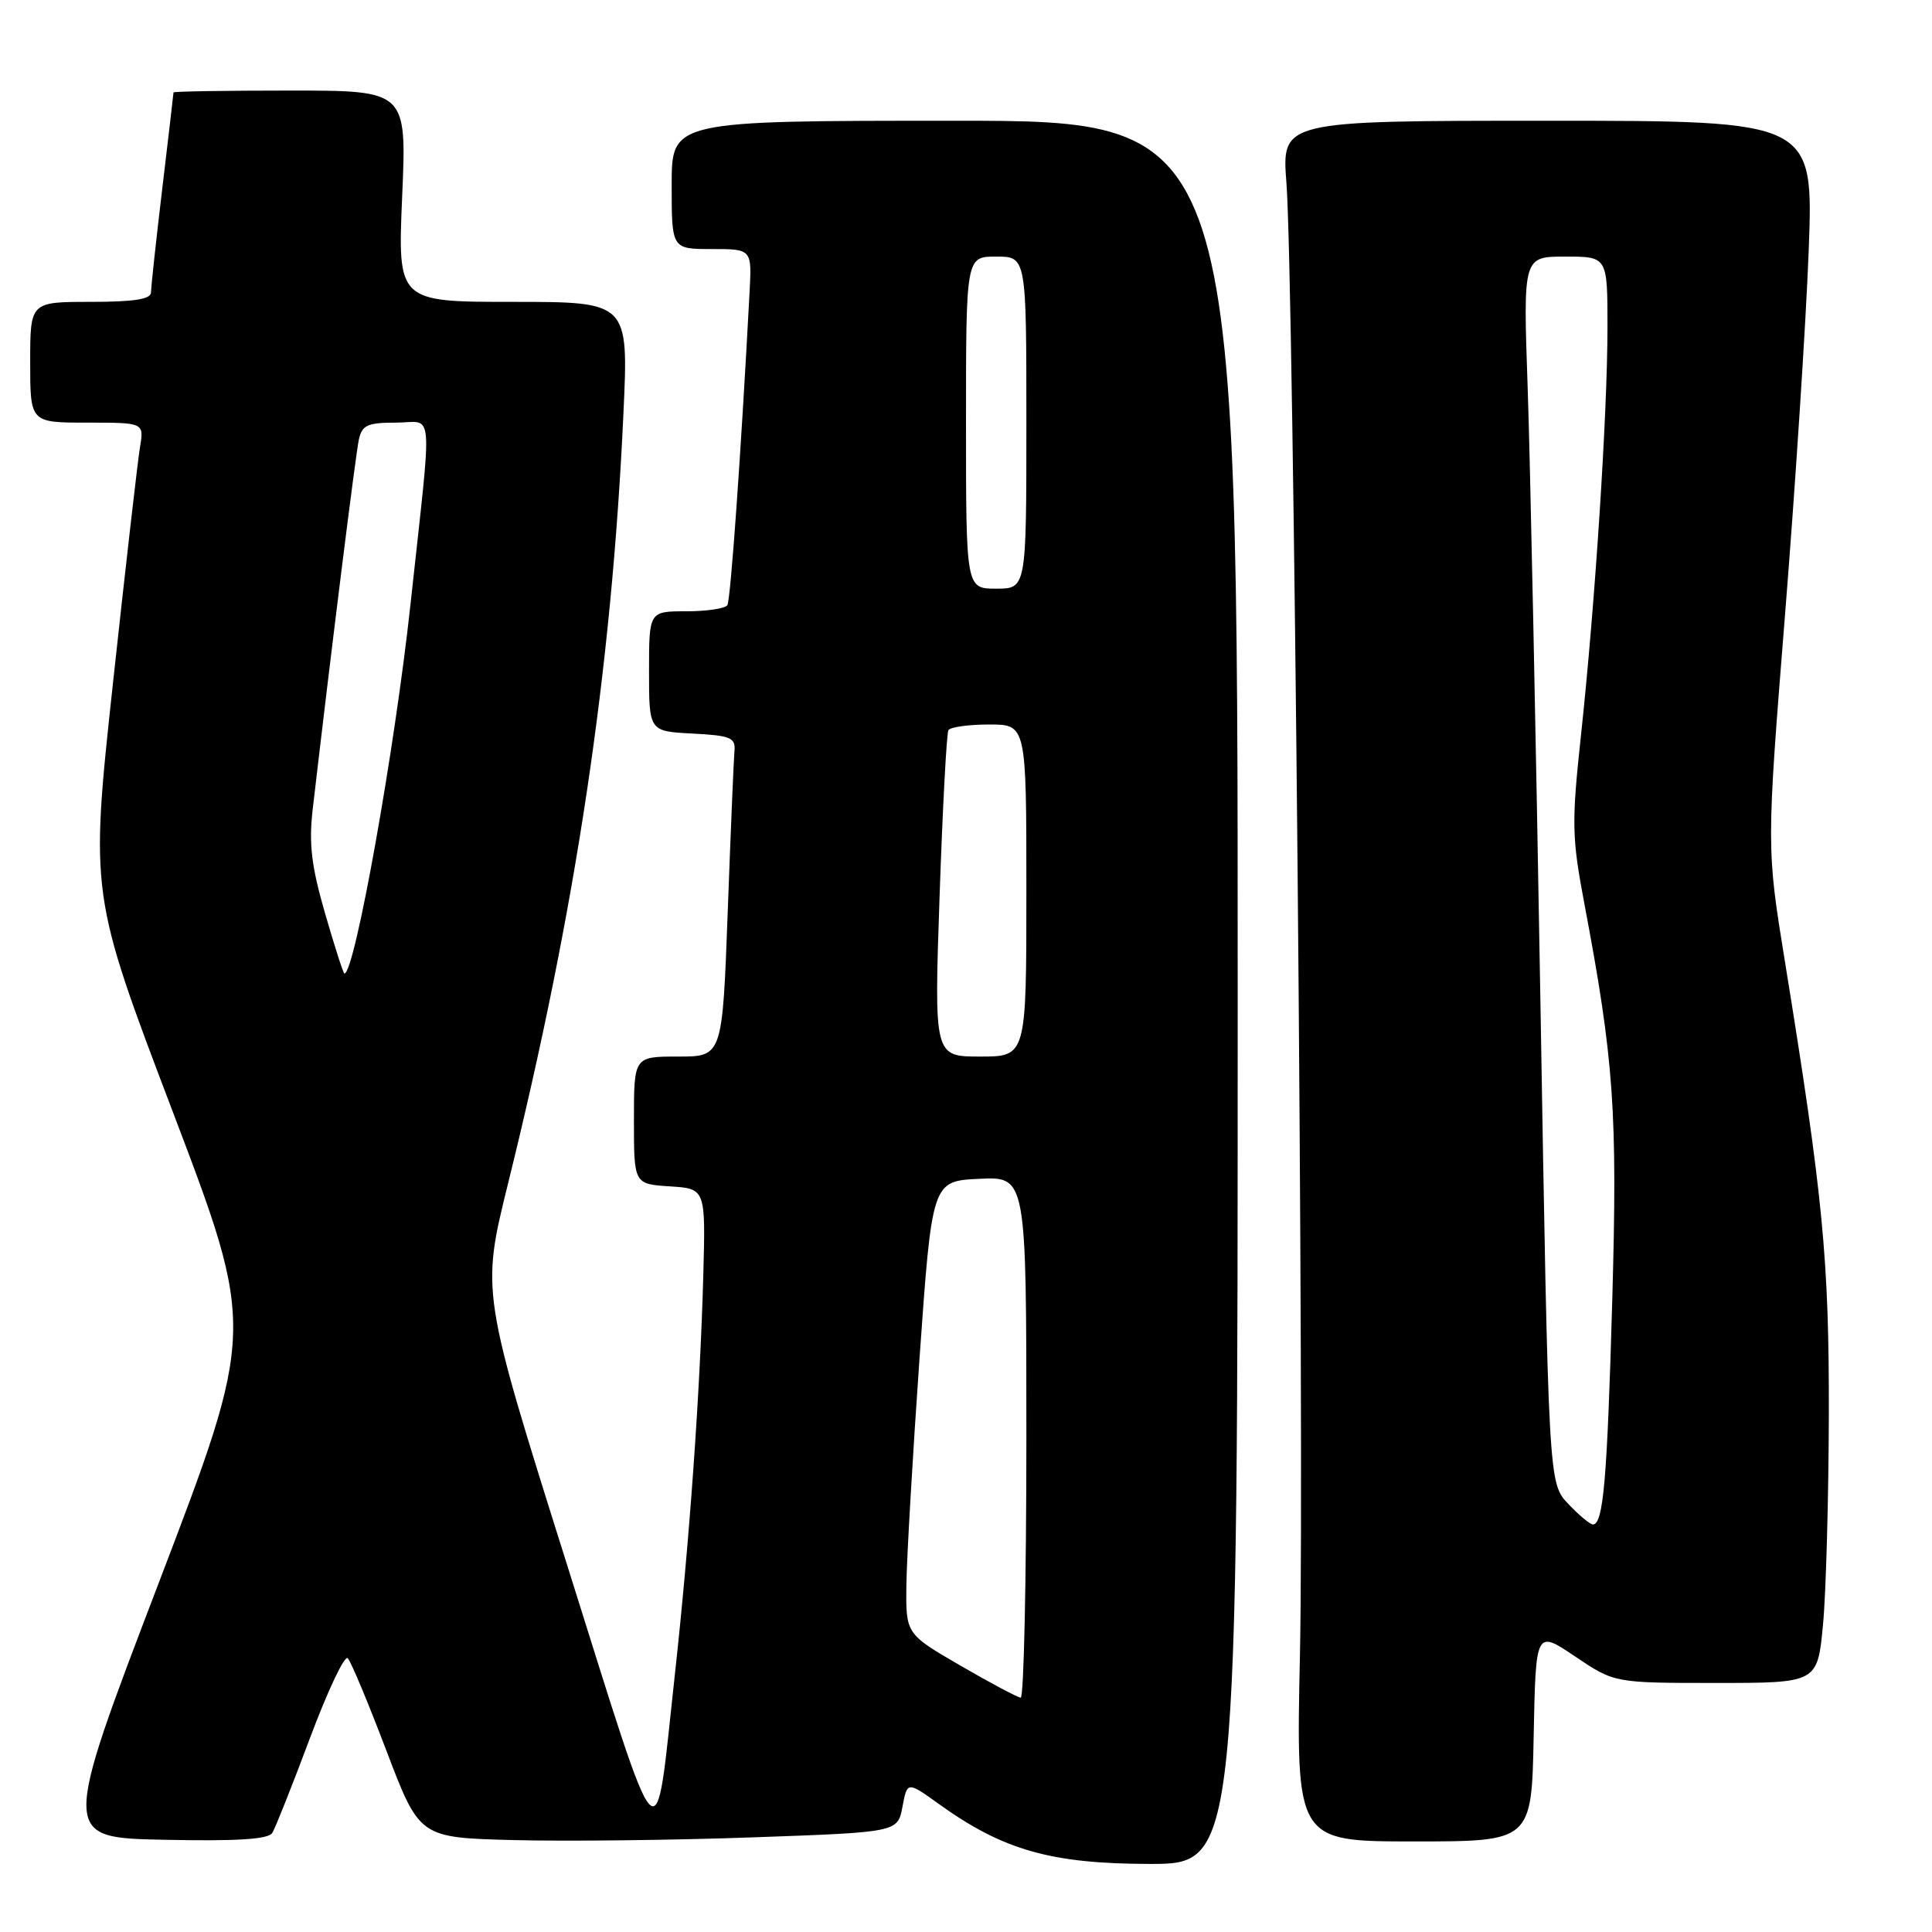 <?xml version="1.0" encoding="UTF-8" standalone="no"?>
<!DOCTYPE svg PUBLIC "-//W3C//DTD SVG 1.1//EN" "http://www.w3.org/Graphics/SVG/1.1/DTD/svg11.dtd" >
<svg xmlns="http://www.w3.org/2000/svg" xmlns:xlink="http://www.w3.org/1999/xlink" version="1.1" viewBox="0 0 256 256">
 <g >
 <path fill="currentColor"
d=" M 164.00 131.50 C 164.00 16.00 164.00 16.00 126.50 16.00 C 89.00 16.00 89.00 16.00 89.00 24.50 C 89.00 33.00 89.00 33.00 94.31 33.00 C 99.63 33.00 99.63 33.00 99.32 38.75 C 98.19 60.01 96.81 79.50 96.38 80.19 C 96.11 80.63 93.66 81.00 90.94 81.00 C 86.00 81.00 86.00 81.00 86.00 88.95 C 86.00 96.90 86.00 96.90 91.75 97.20 C 96.81 97.46 97.48 97.74 97.32 99.50 C 97.22 100.60 96.82 110.16 96.43 120.75 C 95.72 140.00 95.72 140.00 89.86 140.00 C 84.00 140.00 84.00 140.00 84.00 148.45 C 84.00 156.89 84.00 156.89 88.75 157.20 C 93.50 157.50 93.50 157.50 93.19 169.00 C 92.77 184.43 91.35 204.38 89.41 222.00 C 86.71 246.62 87.89 247.84 75.11 207.25 C 63.76 171.22 63.76 171.22 67.31 156.86 C 76.33 120.38 81.04 88.92 82.61 54.75 C 83.29 40.00 83.29 40.00 67.99 40.00 C 52.69 40.00 52.69 40.00 53.29 26.00 C 53.89 12.00 53.89 12.00 38.45 12.00 C 29.95 12.00 23.00 12.11 22.99 12.25 C 22.99 12.39 22.32 18.12 21.50 25.00 C 20.68 31.88 20.01 38.06 20.01 38.75 C 20.00 39.65 17.73 40.00 12.00 40.00 C 4.00 40.00 4.00 40.00 4.00 48.00 C 4.00 56.00 4.00 56.00 11.55 56.00 C 19.09 56.00 19.09 56.00 18.55 59.25 C 18.25 61.04 16.64 75.10 14.97 90.50 C 11.94 118.50 11.94 118.50 22.90 147.33 C 33.86 176.17 33.86 176.17 21.00 209.83 C 8.14 243.50 8.14 243.50 21.74 243.78 C 31.43 243.98 35.56 243.72 36.08 242.87 C 36.48 242.22 38.73 236.57 41.07 230.31 C 43.41 224.05 45.67 219.28 46.08 219.72 C 46.50 220.15 48.81 225.68 51.21 232.00 C 55.59 243.50 55.59 243.50 68.05 243.82 C 74.90 244.00 89.15 243.84 99.73 243.46 C 118.95 242.78 118.95 242.78 119.58 239.41 C 120.22 236.03 120.22 236.03 124.42 239.05 C 132.91 245.15 139.24 246.95 152.25 246.98 C 164.00 247.00 164.00 247.00 164.00 131.50 Z  M 203.22 229.99 C 203.50 215.98 203.50 215.98 208.71 219.49 C 213.92 223.00 213.92 223.00 227.38 223.00 C 240.83 223.00 240.83 223.00 241.56 215.25 C 241.96 210.99 242.30 198.50 242.33 187.50 C 242.37 166.92 241.57 158.58 236.51 127.40 C 234.06 112.30 234.06 112.30 236.53 81.40 C 237.89 64.41 239.30 42.74 239.66 33.25 C 240.31 16.00 240.31 16.00 205.07 16.00 C 169.82 16.00 169.82 16.00 170.46 24.25 C 171.43 36.80 172.85 191.12 172.25 219.25 C 171.72 244.00 171.72 244.00 187.33 244.00 C 202.95 244.00 202.95 244.00 203.22 229.99 Z  M 127.26 220.70 C 120.02 216.50 120.02 216.50 120.10 210.00 C 120.15 206.43 120.93 192.93 121.84 180.00 C 123.50 156.50 123.50 156.50 129.75 156.20 C 136.00 155.90 136.00 155.90 136.00 190.45 C 136.00 209.45 135.66 224.98 135.25 224.95 C 134.84 224.92 131.24 223.01 127.26 220.70 Z  M 124.50 118.75 C 124.90 107.06 125.43 97.16 125.67 96.75 C 125.92 96.34 128.34 96.00 131.06 96.00 C 136.00 96.00 136.00 96.00 136.00 118.00 C 136.00 140.00 136.00 140.00 129.88 140.00 C 123.77 140.00 123.77 140.00 124.50 118.75 Z  M 43.07 121.02 C 41.26 114.77 40.91 111.80 41.43 107.27 C 43.89 86.12 47.13 60.15 47.55 58.25 C 47.97 56.33 48.69 56.00 52.47 56.00 C 57.56 56.00 57.32 53.05 54.40 80.00 C 52.31 99.36 47.00 129.00 45.64 129.00 C 45.49 129.00 44.34 125.41 43.07 121.02 Z  M 128.00 56.00 C 128.00 34.00 128.00 34.00 132.00 34.00 C 136.00 34.00 136.00 34.00 136.00 56.00 C 136.00 78.00 136.00 78.00 132.00 78.00 C 128.00 78.00 128.00 78.00 128.00 56.00 Z  M 207.78 199.25 C 205.19 196.50 205.19 196.50 204.11 132.50 C 203.51 97.30 202.75 60.74 202.42 51.25 C 201.82 34.00 201.82 34.00 207.41 34.00 C 213.00 34.00 213.00 34.00 213.00 43.34 C 213.00 54.74 211.36 80.01 209.50 97.32 C 208.23 109.08 208.27 110.93 209.95 119.82 C 213.86 140.51 214.34 147.29 213.63 172.36 C 212.96 196.10 212.45 202.00 211.07 202.00 C 210.69 202.00 209.21 200.76 207.78 199.25 Z "/>
</g>
</svg>